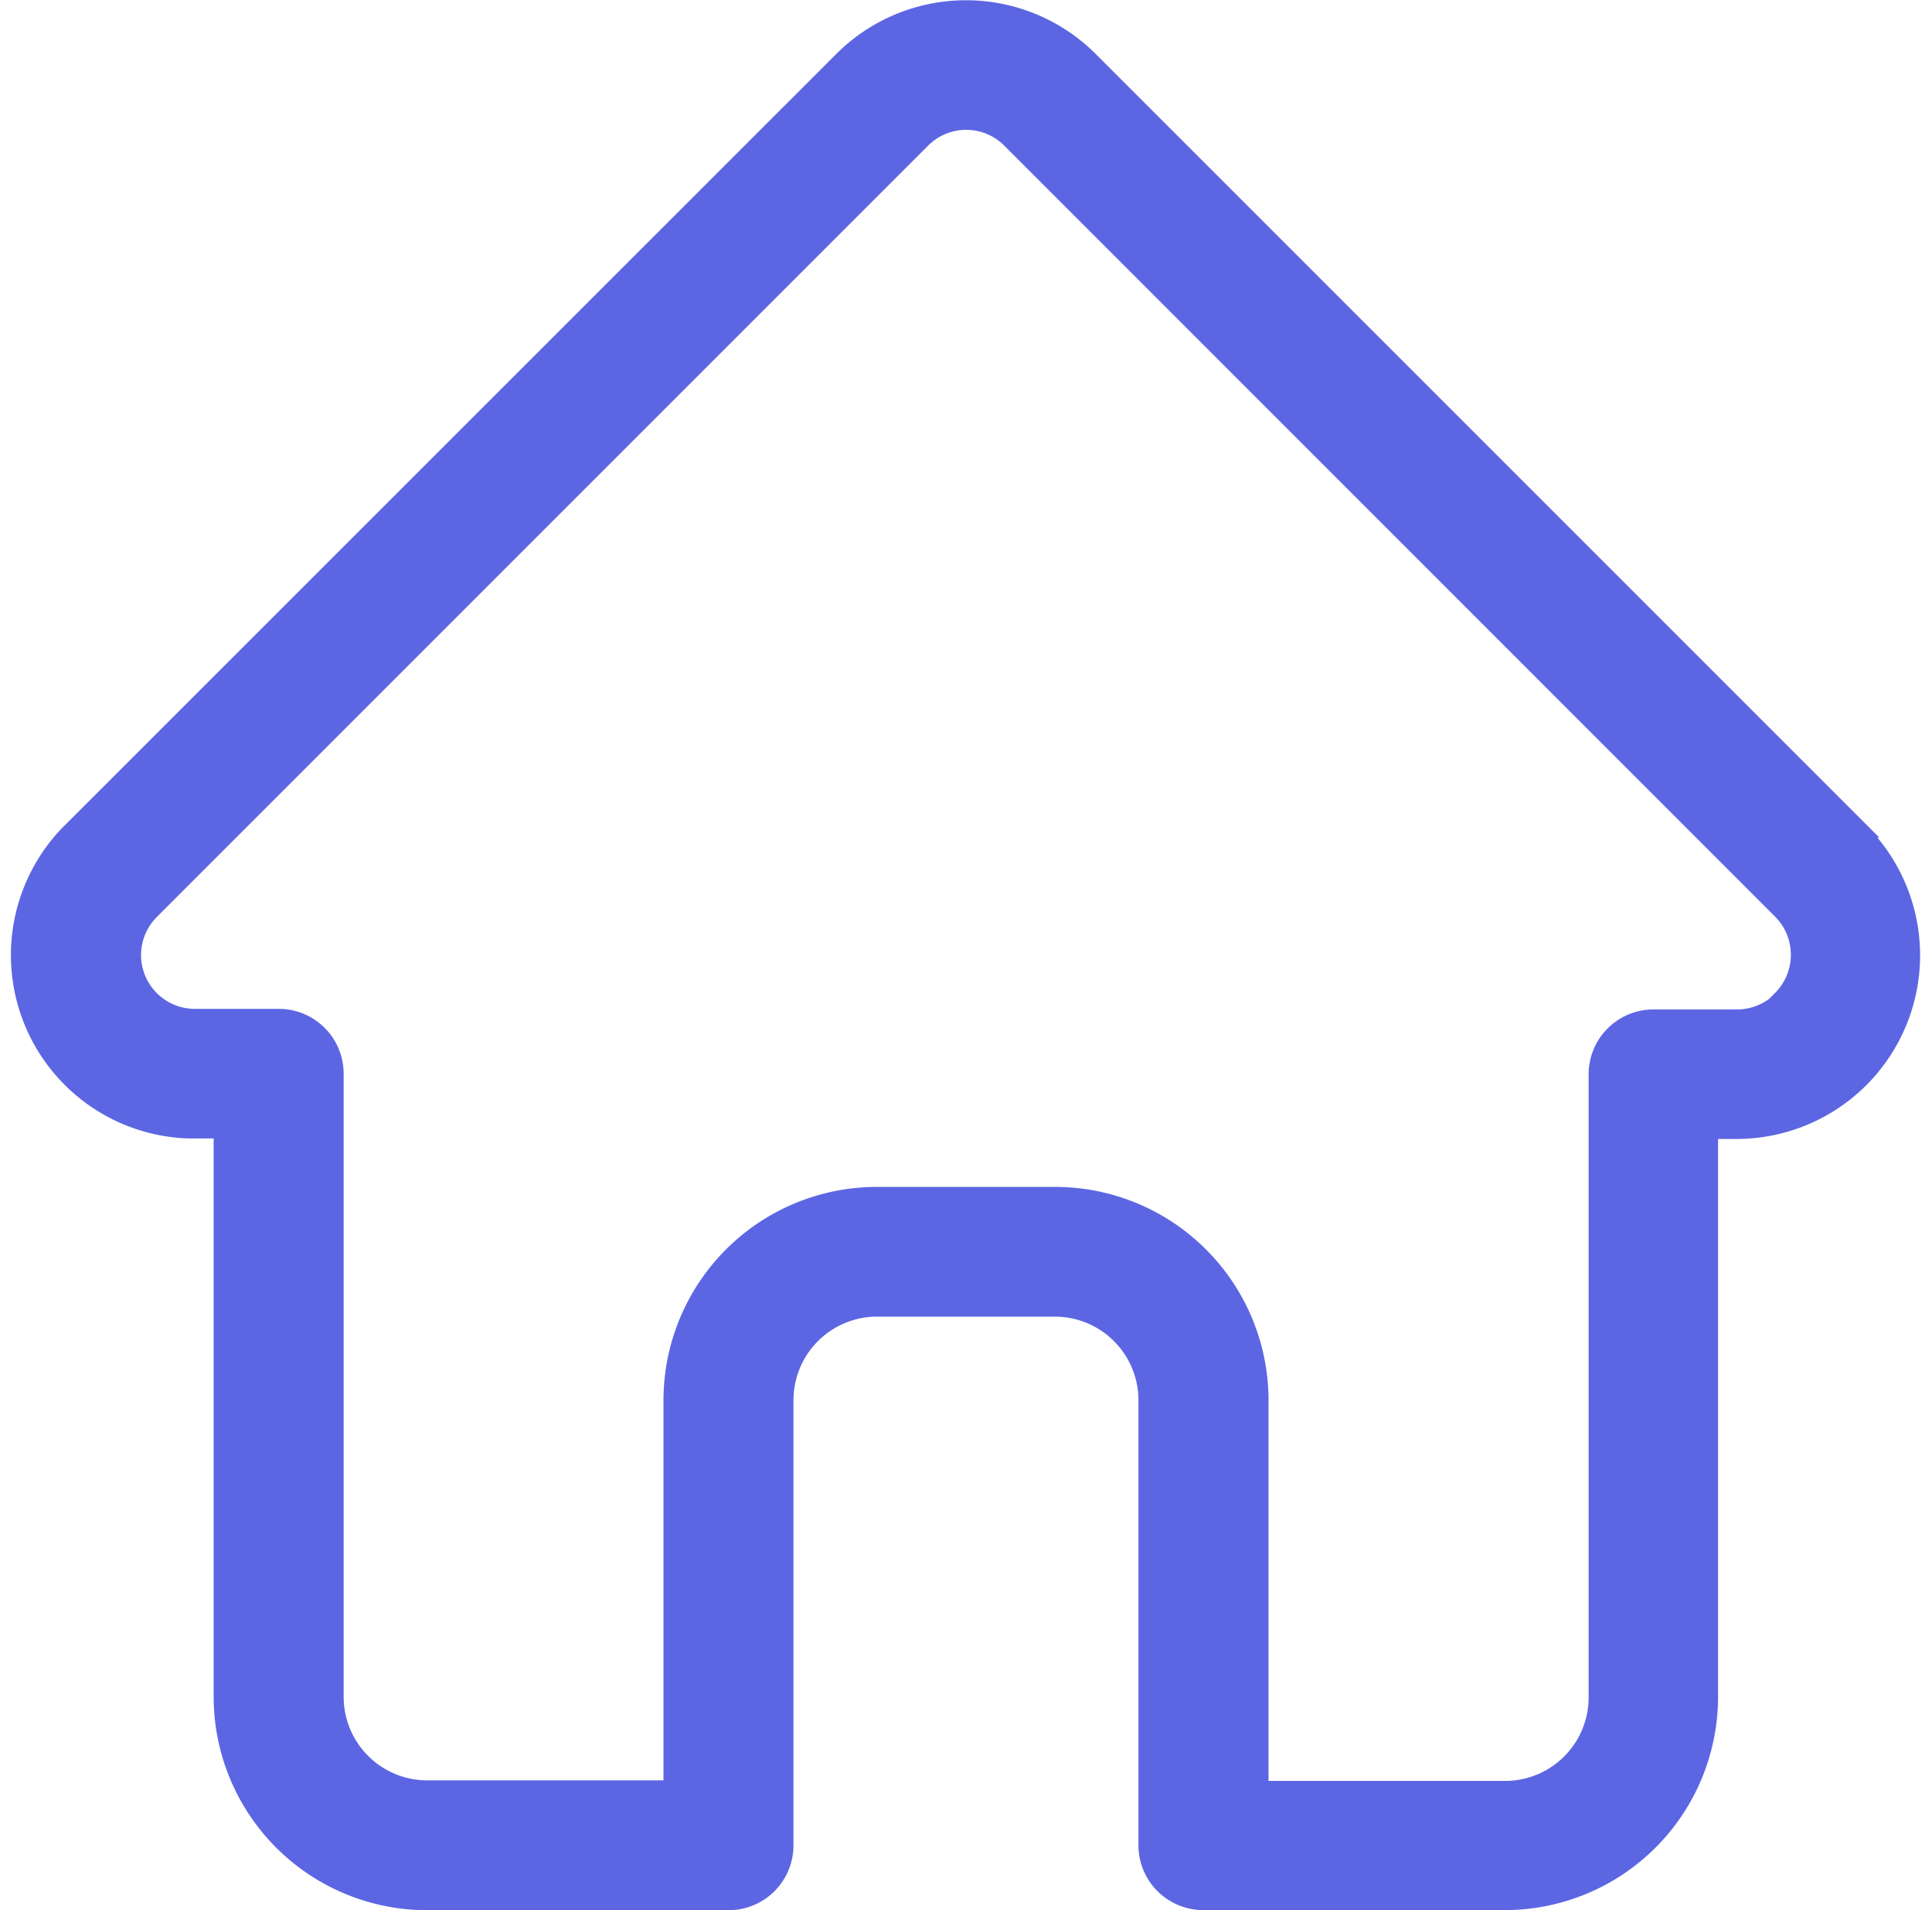 <svg xmlns="http://www.w3.org/2000/svg" width="20.436" height="20.2" viewBox="0 0 20.436 20.2">
  <path id="home_2_" data-name="home (2)" d="M19.963,8.7l0,0L11.8.539a1.841,1.841,0,0,0-2.6,0L1.043,8.693,1.035,8.7A1.84,1.84,0,0,0,2.26,11.838l.057,0h.325v6A2.158,2.158,0,0,0,4.8,20H7.989a.586.586,0,0,0,.586-.586V14.706a.984.984,0,0,1,.983-.983h1.883a.984.984,0,0,1,.983.983v4.707a.586.586,0,0,0,.586.586H16.2a2.157,2.157,0,0,0,2.155-2.155v-6h.3a1.842,1.842,0,0,0,1.3-3.142Zm-.83,1.774a.665.665,0,0,1-.473.2h-.888a.586.586,0,0,0-.586.586v6.59a.984.984,0,0,1-.983.983H13.6V14.706a2.158,2.158,0,0,0-2.155-2.155H9.559A2.158,2.158,0,0,0,7.4,14.706v4.121H4.8a.984.984,0,0,1-.983-.983v-6.59a.586.586,0,0,0-.586-.586h-.9a.669.669,0,0,1-.461-1.142h0l8.159-8.158a.669.669,0,0,1,.946,0L19.13,9.523l0,0a.671.671,0,0,1,0,.946Zm0,0" transform="translate(-0.282 0.101)" fill="#5c66e3" stroke="#5c66e3" stroke-width="0.2"/>
</svg>
